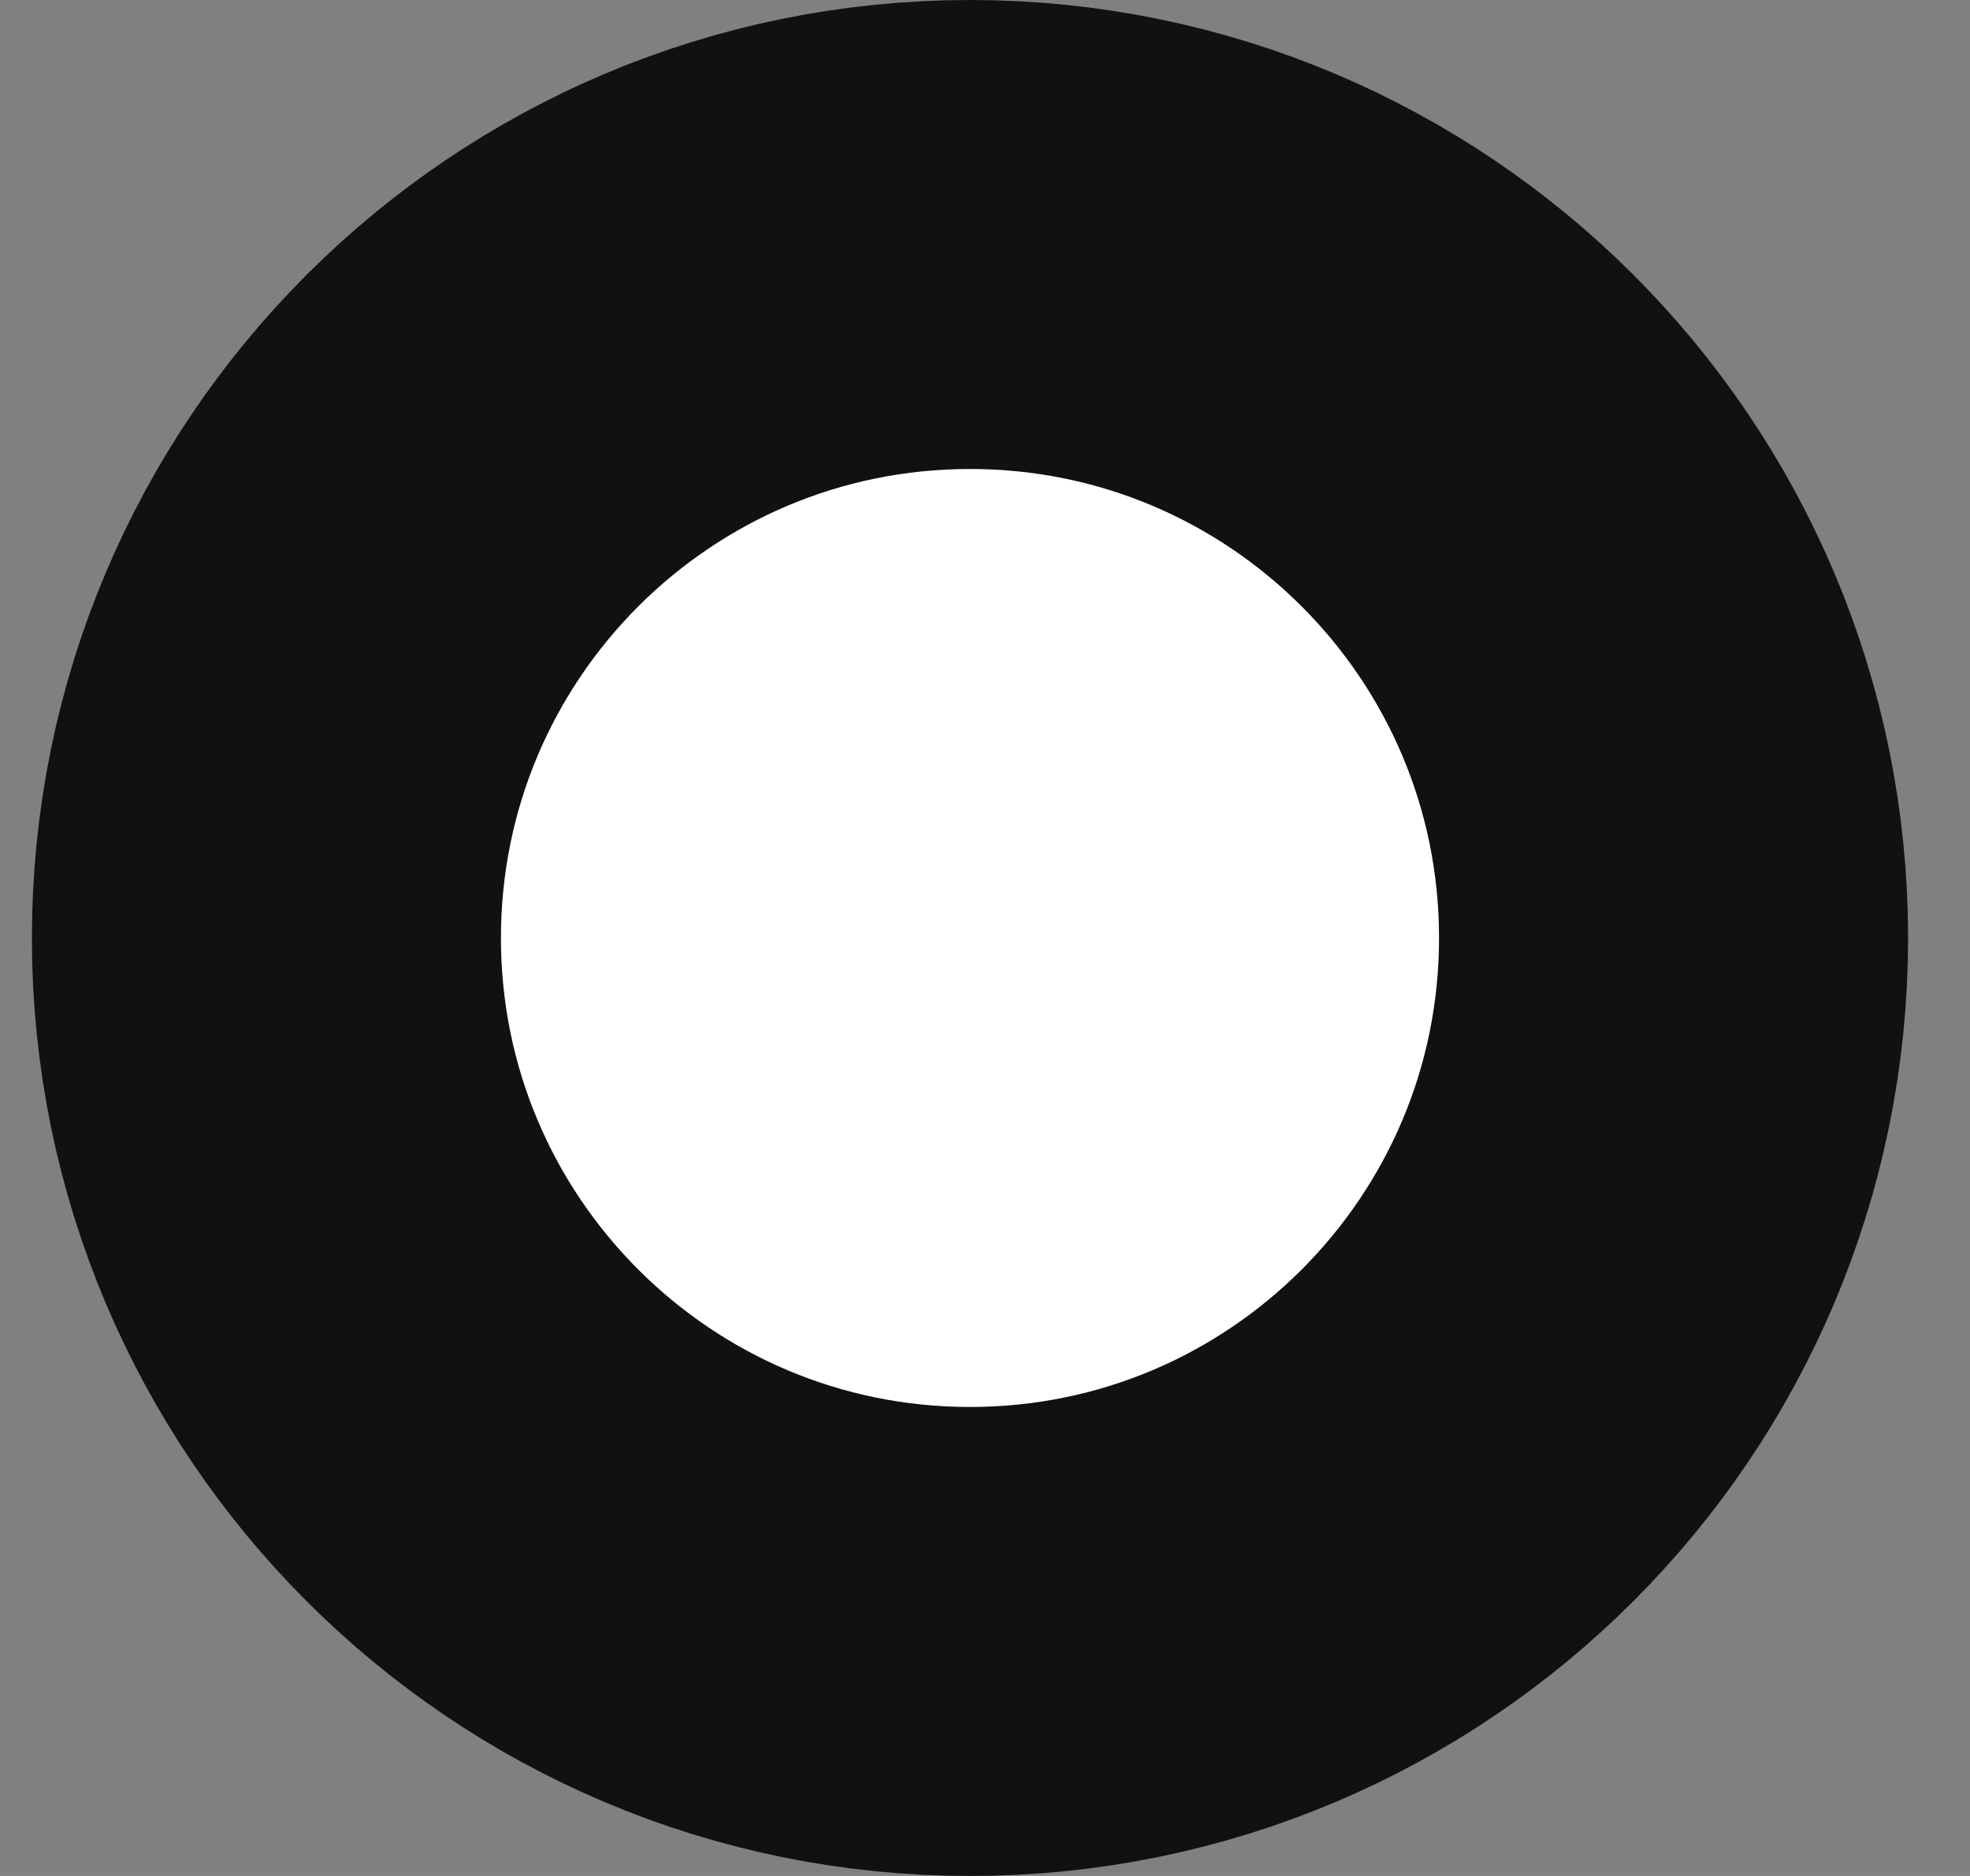 <svg width="21" height="20" viewBox="0 0 21 20" fill="none" xmlns="http://www.w3.org/2000/svg">
<rect x="0" y="0" width="21" height="20" fill="#808080" stroke="none"/>
<path d="M10.34 17.5C6.198 17.5 2.84 14.142 2.84 10C2.84 5.858 6.198 2.5 10.34 2.5C14.482 2.5 17.84 5.858 17.84 10C17.84 14.142 14.482 17.5 10.34 17.5Z" fill="white" stroke="#111111" stroke-width="5"/>
</svg>
